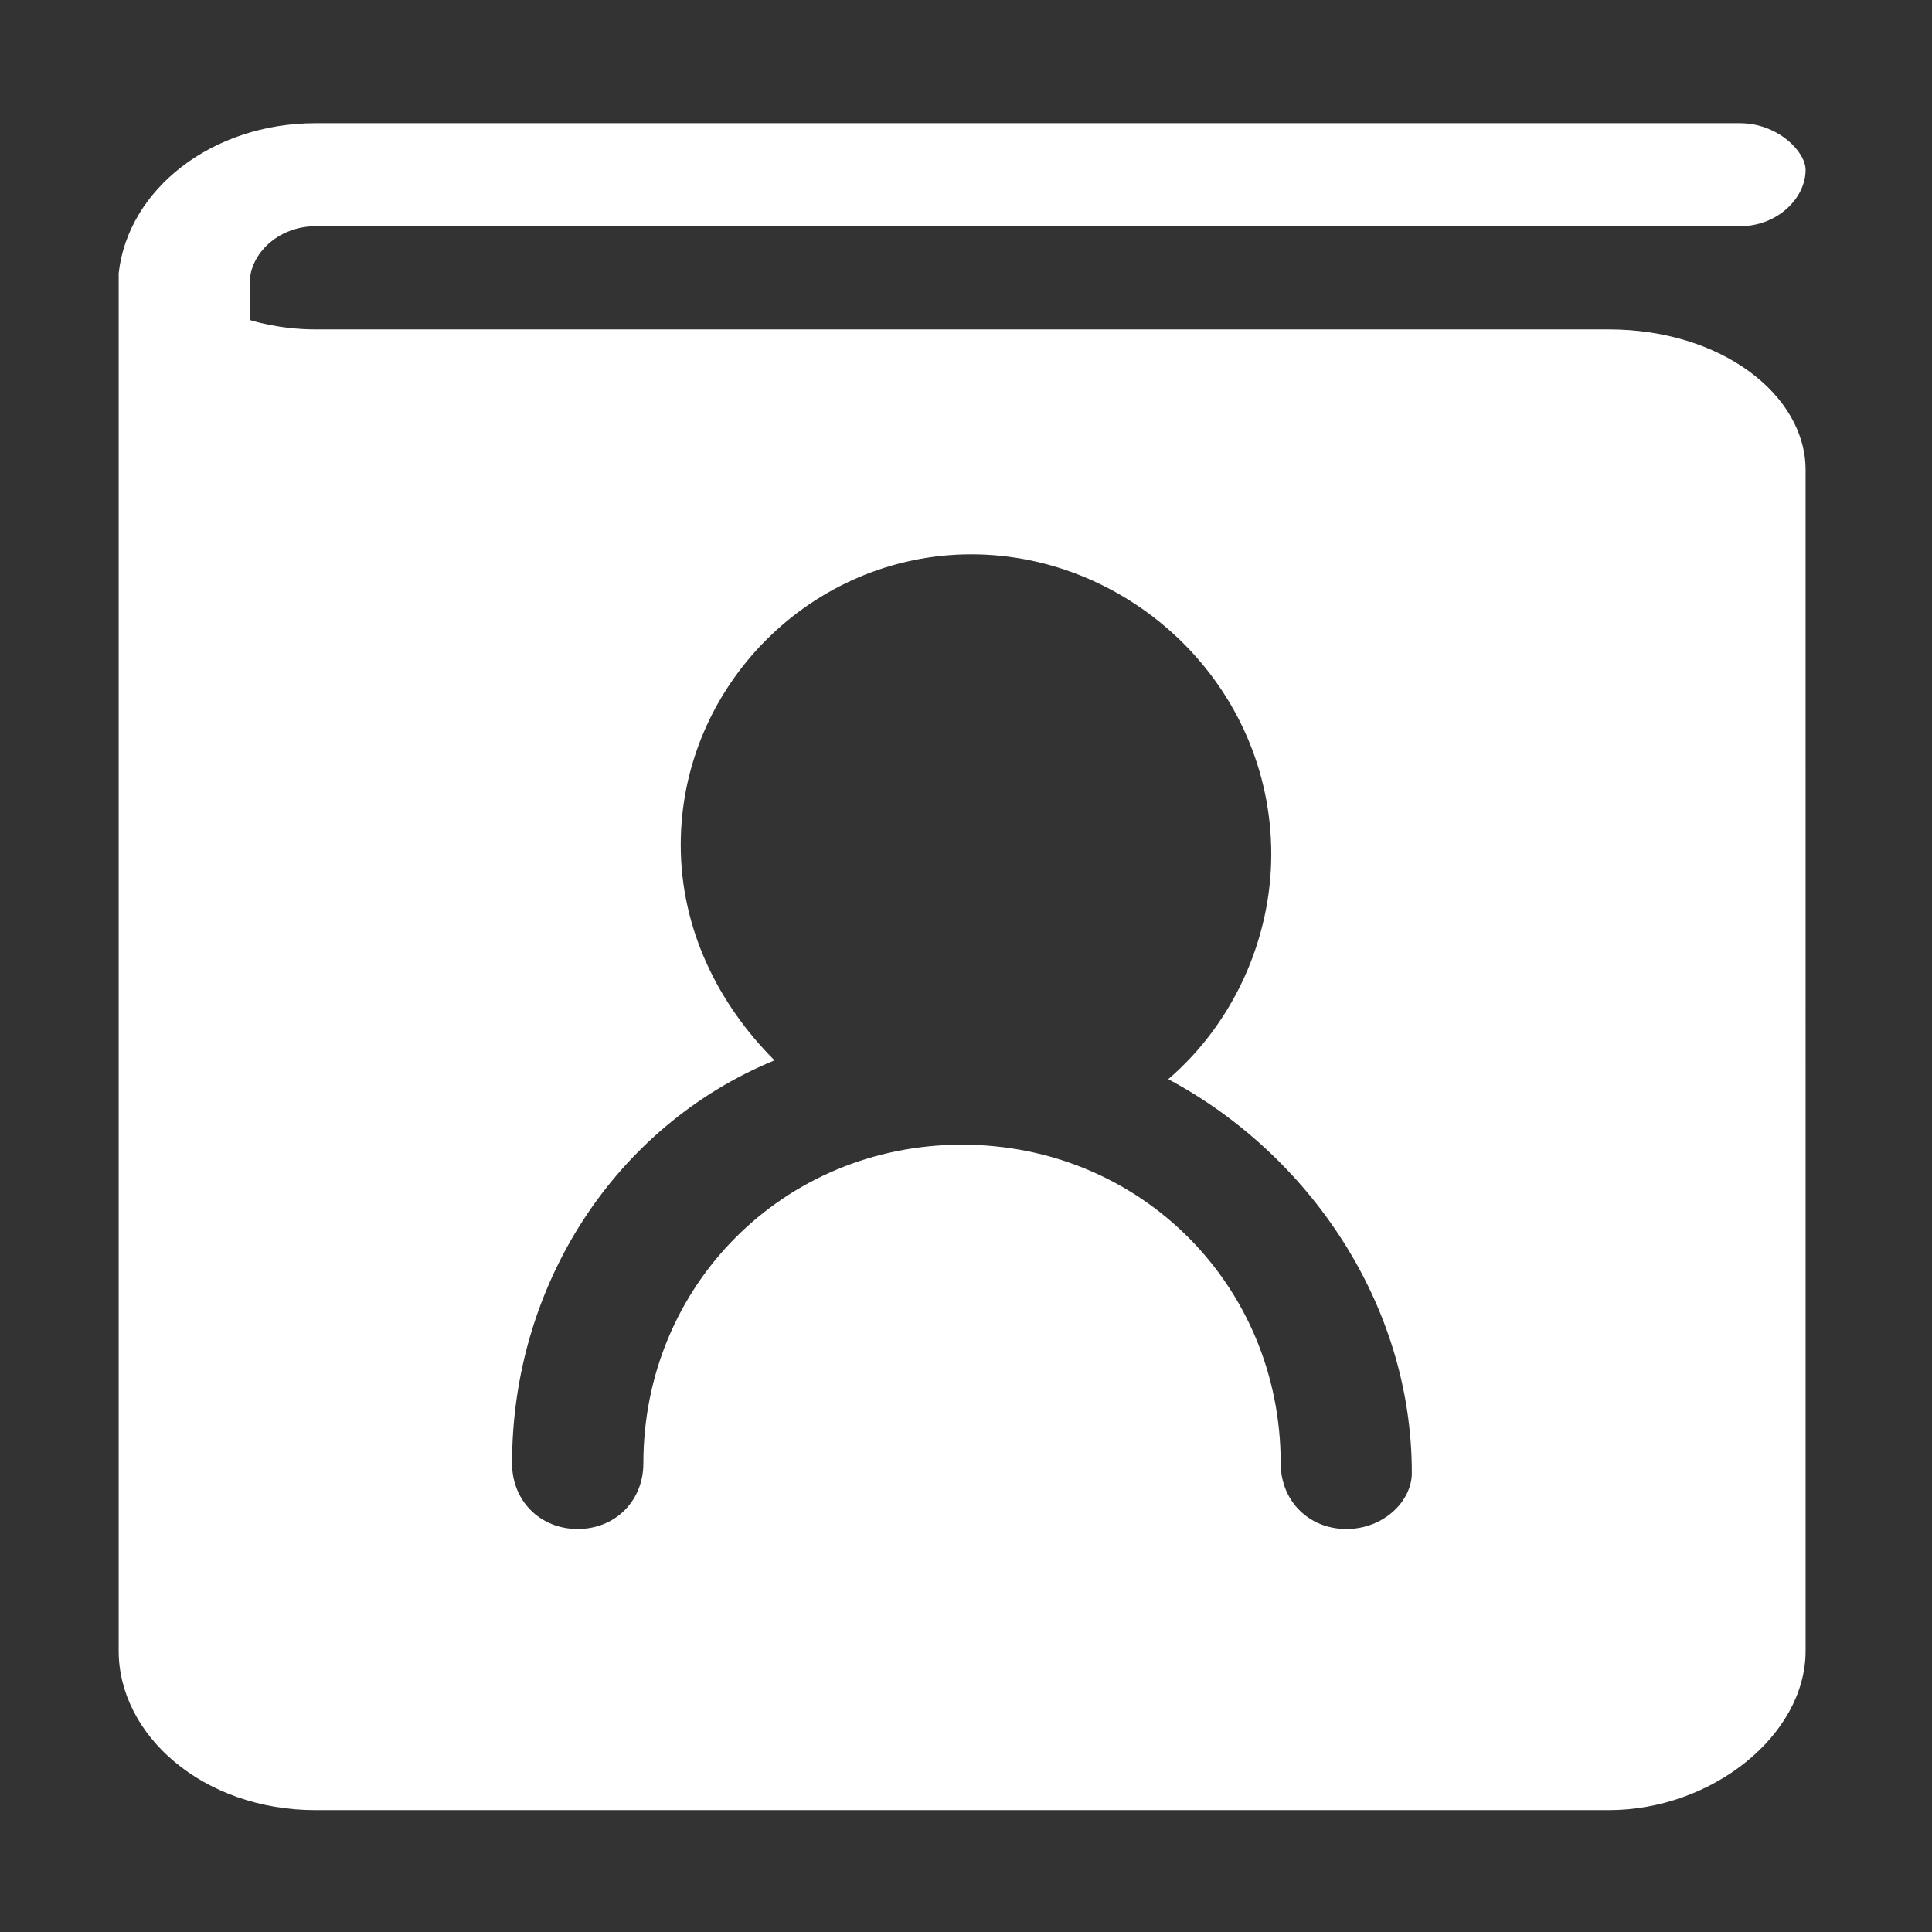 <?xml version="1.0" standalone="no"?><!DOCTYPE svg PUBLIC "-//W3C//DTD SVG 1.1//EN" "http://www.w3.org/Graphics/SVG/1.1/DTD/svg11.dtd"><svg t="1627997662940" class="icon" viewBox="0 0 1024 1024" version="1.1" xmlns="http://www.w3.org/2000/svg" p-id="3225" xmlns:xlink="http://www.w3.org/1999/xlink" width="200" height="200"><rect x="0" y="0" width="1024" height="1024" fill="#333333" stroke="none"/><defs><style type="text/css"></style></defs><path d="M852.7 174.6H167.2c-19.9 0-34.8-5-34.8-5v-19.9c0-14.9 14.9-29.8 34.8-29.8h755c19.9 0 34.8-14.9 34.8-29.8 0-9.9-14.9-24.8-34.8-24.8h-755c-54.6 0-99.3 34.8-104.3 79.5V875c0 44.7 44.7 84.4 104.3 84.4h685.5c54.6 0 104.3-39.7 104.3-84.4V249.1c0-39.8-44.7-74.5-104.3-74.5zM713.6 810.4c-19.9 0-34.8-14.9-34.8-34.8 0-94.4-74.5-168.9-168.9-168.9S341 681.2 341 775.6c0 19.9-14.9 34.8-34.8 34.8s-34.8-14.9-34.8-34.8c0-94.4 54.6-178.8 139.1-213.6-29.8-29.8-49.7-69.5-49.7-114.2 0-84.4 69.5-154 154-154 84.4 0 159 69.5 159 159 0 44.7-19.9 89.4-54.6 119.2 74.5 39.7 129.1 119.2 129.1 208.6 0.1 14.9-14.8 29.8-34.7 29.8z m0 0" p-id="3226" fill="#ffffff"></path></svg>